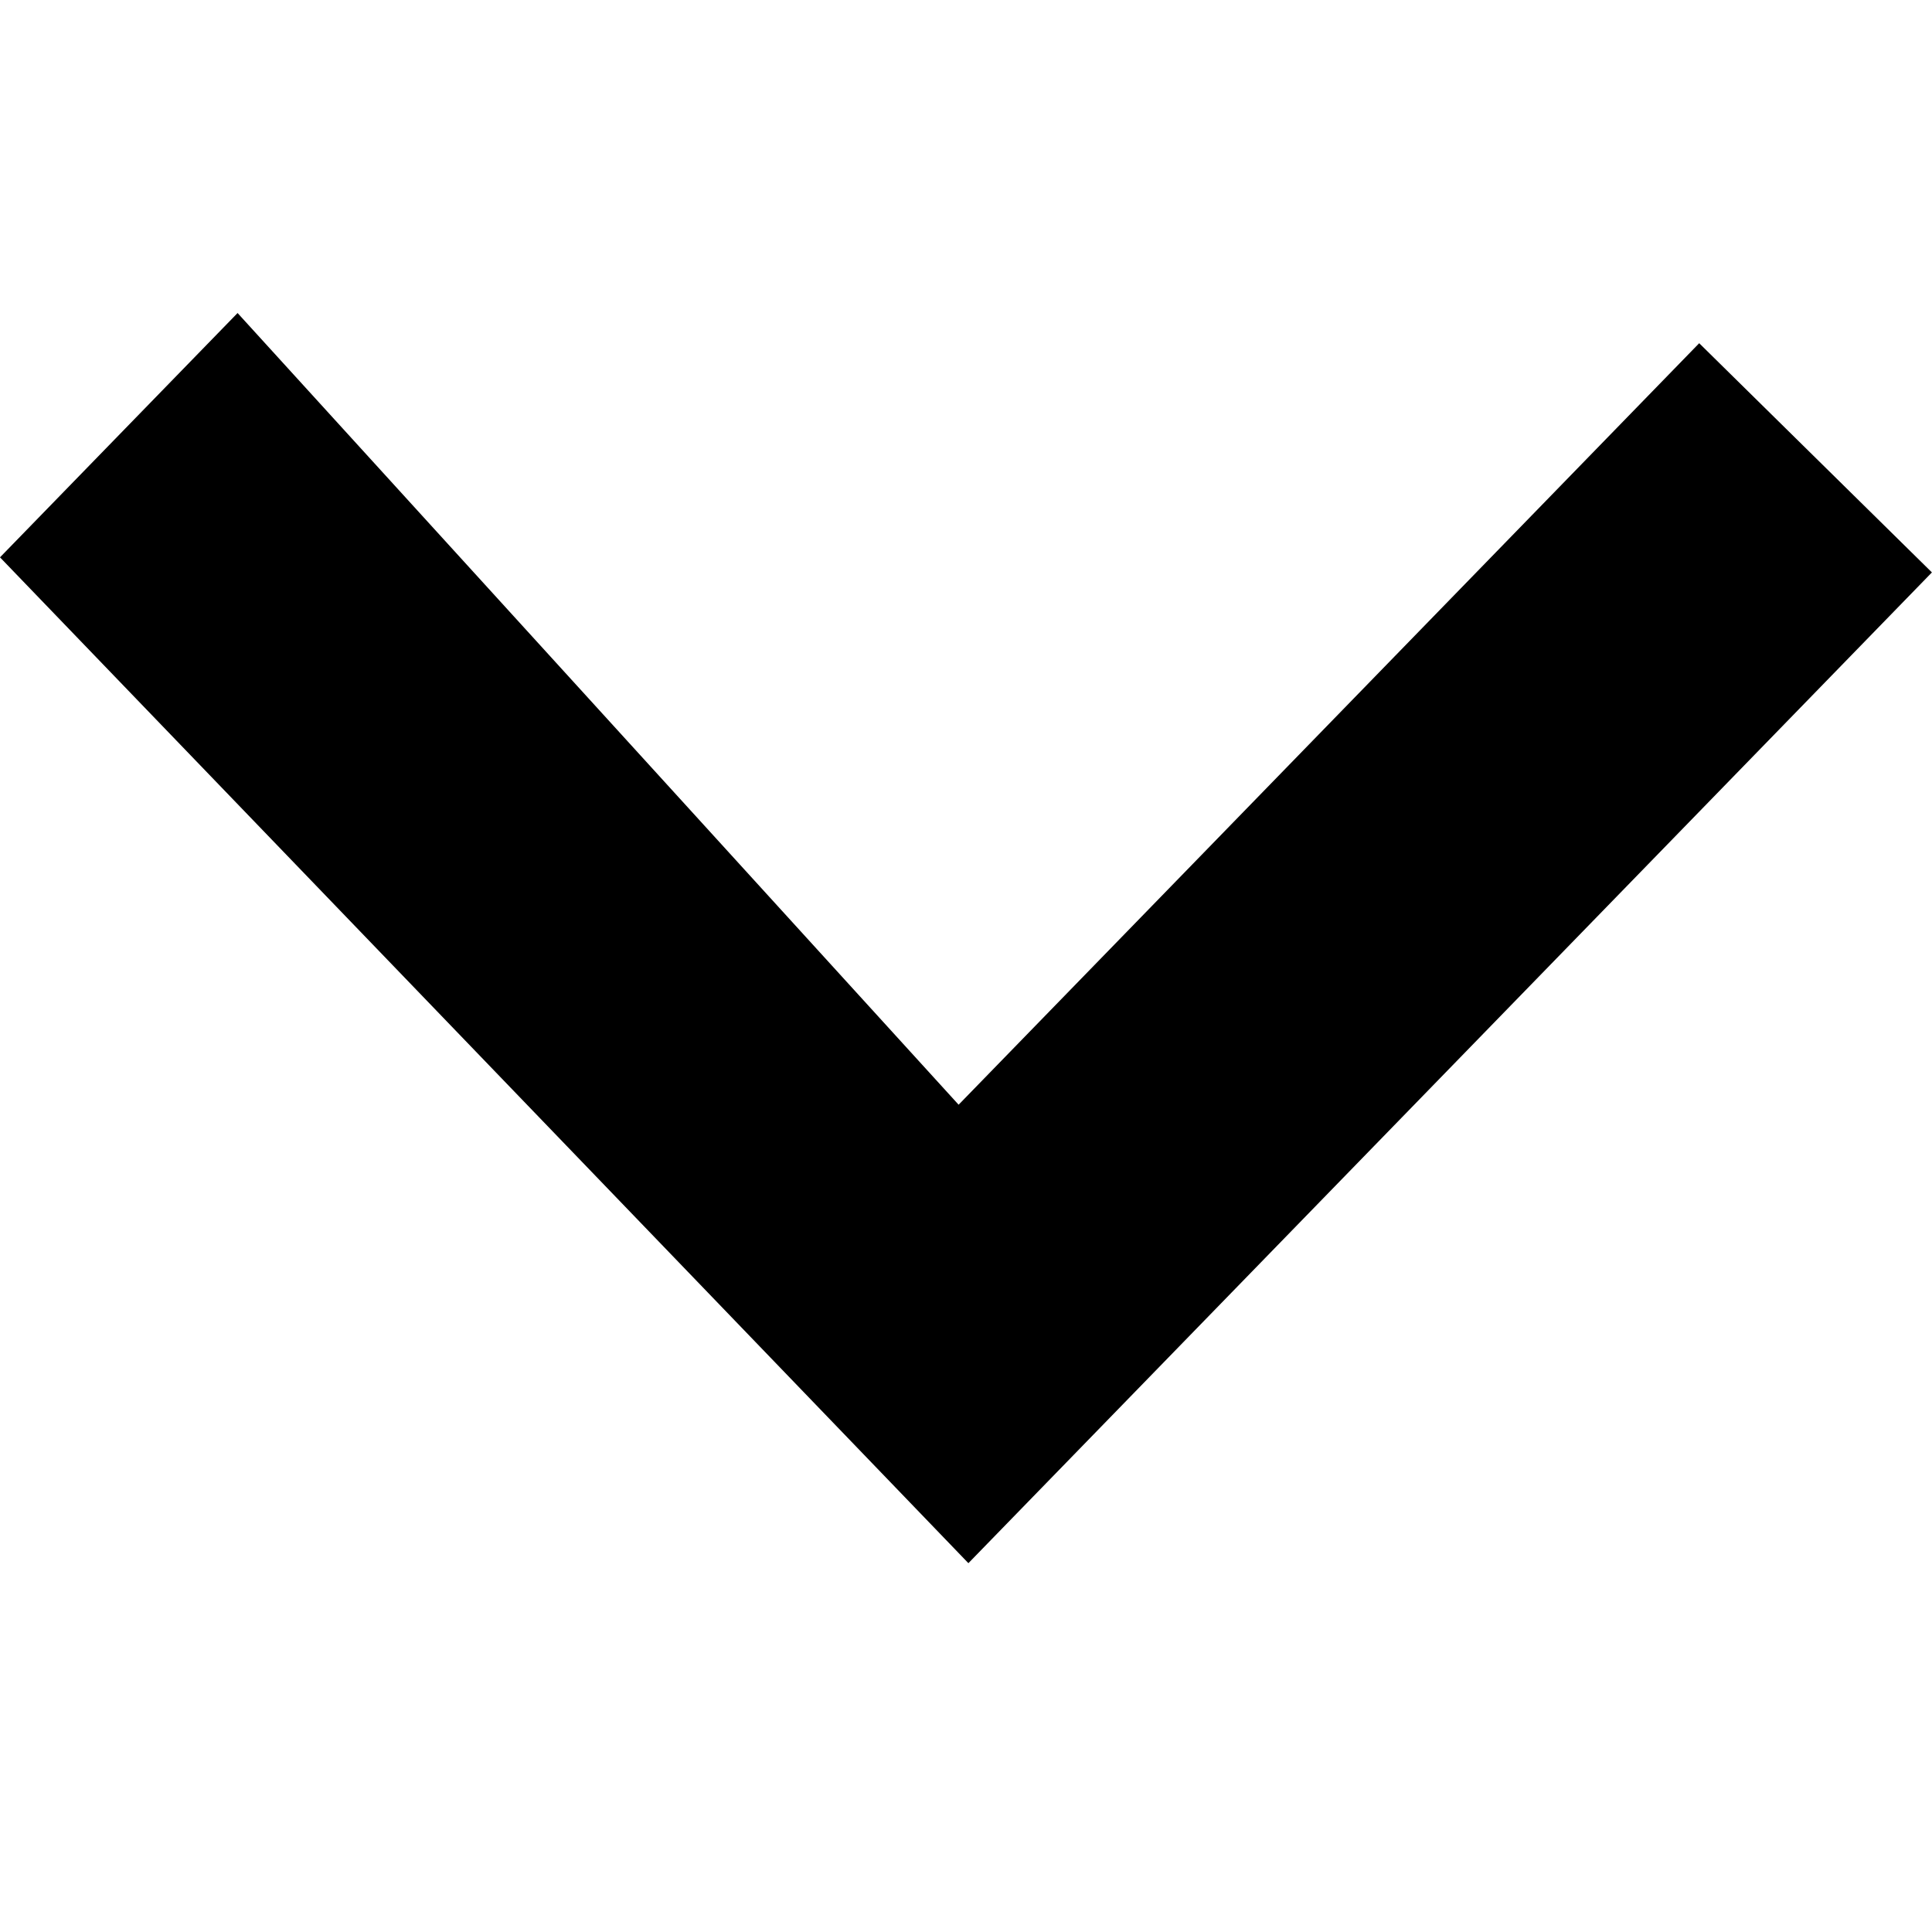 <?xml version="1.0" standalone="no"?><!DOCTYPE svg PUBLIC "-//W3C//DTD SVG 1.1//EN" "http://www.w3.org/Graphics/SVG/1.1/DTD/svg11.dtd"><svg t="1651892010594" class="icon" viewBox="0 0 1024 1024" version="1.1" xmlns="http://www.w3.org/2000/svg" p-id="1909" width="16" height="16" xmlns:xlink="http://www.w3.org/1999/xlink"><defs><style type="text/css">@font-face { font-family: feedback-iconfont; src: url("//at.alicdn.com/t/font_1031158_u69w8yhxdu.woff2?t=1630033759944") format("woff2"), url("//at.alicdn.com/t/font_1031158_u69w8yhxdu.woff?t=1630033759944") format("woff"), url("//at.alicdn.com/t/font_1031158_u69w8yhxdu.ttf?t=1630033759944") format("truetype"); }
</style></defs><path d="M513.268 828.516l510.687-525.122-123.344-121.483-392.523 403.613-382.167-419.613L-0.002 295.399l513.27 533.117z" p-id="1910"></path></svg>